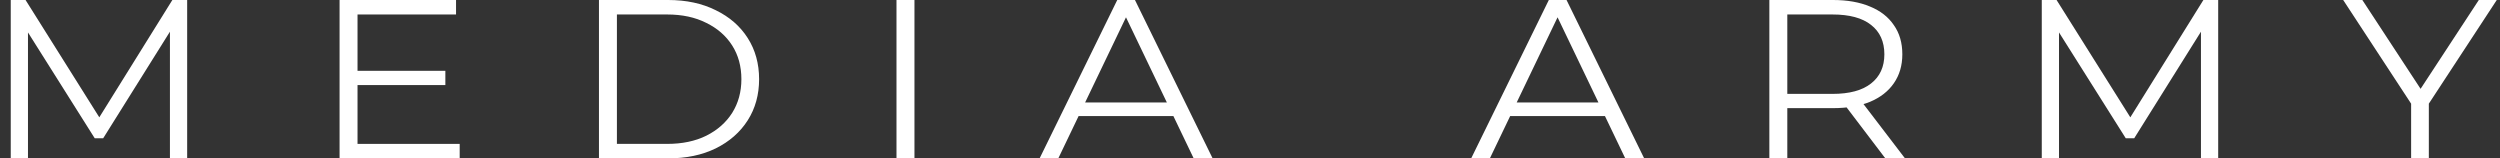<svg width="221" height="14" viewBox="0 0 221 14" fill="none" xmlns="http://www.w3.org/2000/svg">
<rect x="0" y="0" width="221" height="14" fill="#333333" stroke="none"/>
<path d="M0.95 14V0H2.259L9.123 10.92H8.436L15.236 0H16.545V14H15.022V2.22H15.386L9.123 12.22H8.372L2.065 2.22H2.473V14H0.95Z" fill="white"/>
<path d="M31.433 6.26H39.37V7.52H31.433V6.26ZM31.605 12.72H40.636V14H30.018V0H40.314V1.28H31.605V12.72Z" fill="white"/>
<path d="M52.948 14V0H59.061C60.663 0 62.064 0.3 63.266 0.9C64.481 1.487 65.425 2.307 66.097 3.36C66.769 4.413 67.105 5.627 67.105 7C67.105 8.373 66.769 9.587 66.097 10.64C65.425 11.693 64.481 12.52 63.266 13.12C62.064 13.707 60.663 14 59.061 14H52.948ZM54.535 12.72H58.975C60.305 12.72 61.456 12.48 62.429 12C63.416 11.507 64.181 10.833 64.724 9.98C65.268 9.113 65.539 8.12 65.539 7C65.539 5.867 65.268 4.873 64.724 4.02C64.181 3.167 63.416 2.5 62.429 2.02C61.456 1.527 60.305 1.28 58.975 1.28H54.535V12.72Z" fill="white"/>
<path d="M79.25 14V0H80.838V14H79.25Z" fill="white"/>
<path d="M91.901 14L98.765 0H100.331L107.196 14H105.522L99.216 0.86H99.859L93.553 14H91.901ZM94.604 10.26L95.076 9.06H103.806L104.278 10.26H94.604Z" fill="white"/>
<path d="M130.052 14L136.916 0H138.482L145.346 14H143.673L137.367 0.86H138.01L131.704 14H130.052ZM132.755 10.26L133.227 9.06H141.957L142.429 10.26H132.755Z" fill="white"/>
<path d="M156.411 14V0H162.031C163.304 0 164.398 0.193 165.313 0.58C166.228 0.953 166.929 1.5 167.415 2.22C167.916 2.927 168.166 3.787 168.166 4.8C168.166 5.787 167.916 6.64 167.415 7.36C166.929 8.067 166.228 8.613 165.313 9C164.398 9.373 163.304 9.56 162.031 9.56H157.29L157.998 8.88V14H156.411ZM166.664 14L162.803 8.92H164.519L168.402 14H166.664ZM157.998 9L157.29 8.3H161.988C163.49 8.3 164.626 7.993 165.399 7.38C166.185 6.767 166.578 5.907 166.578 4.8C166.578 3.68 166.185 2.813 165.399 2.2C164.626 1.587 163.49 1.28 161.988 1.28H157.29L157.998 0.58V9Z" fill="white"/>
<path d="M180.493 14V0H181.801L188.666 10.92H187.979L194.779 0H196.088V14H194.565V2.22H194.929L188.666 12.22H187.915L181.608 2.22H182.016V14H180.493Z" fill="white"/>
<path d="M213.143 14V8.8L213.507 9.72L207.137 0H208.831L214.43 8.54H213.529L219.128 0H220.715L214.344 9.72L214.709 8.8V14H213.143Z" fill="white"/>
</svg>
